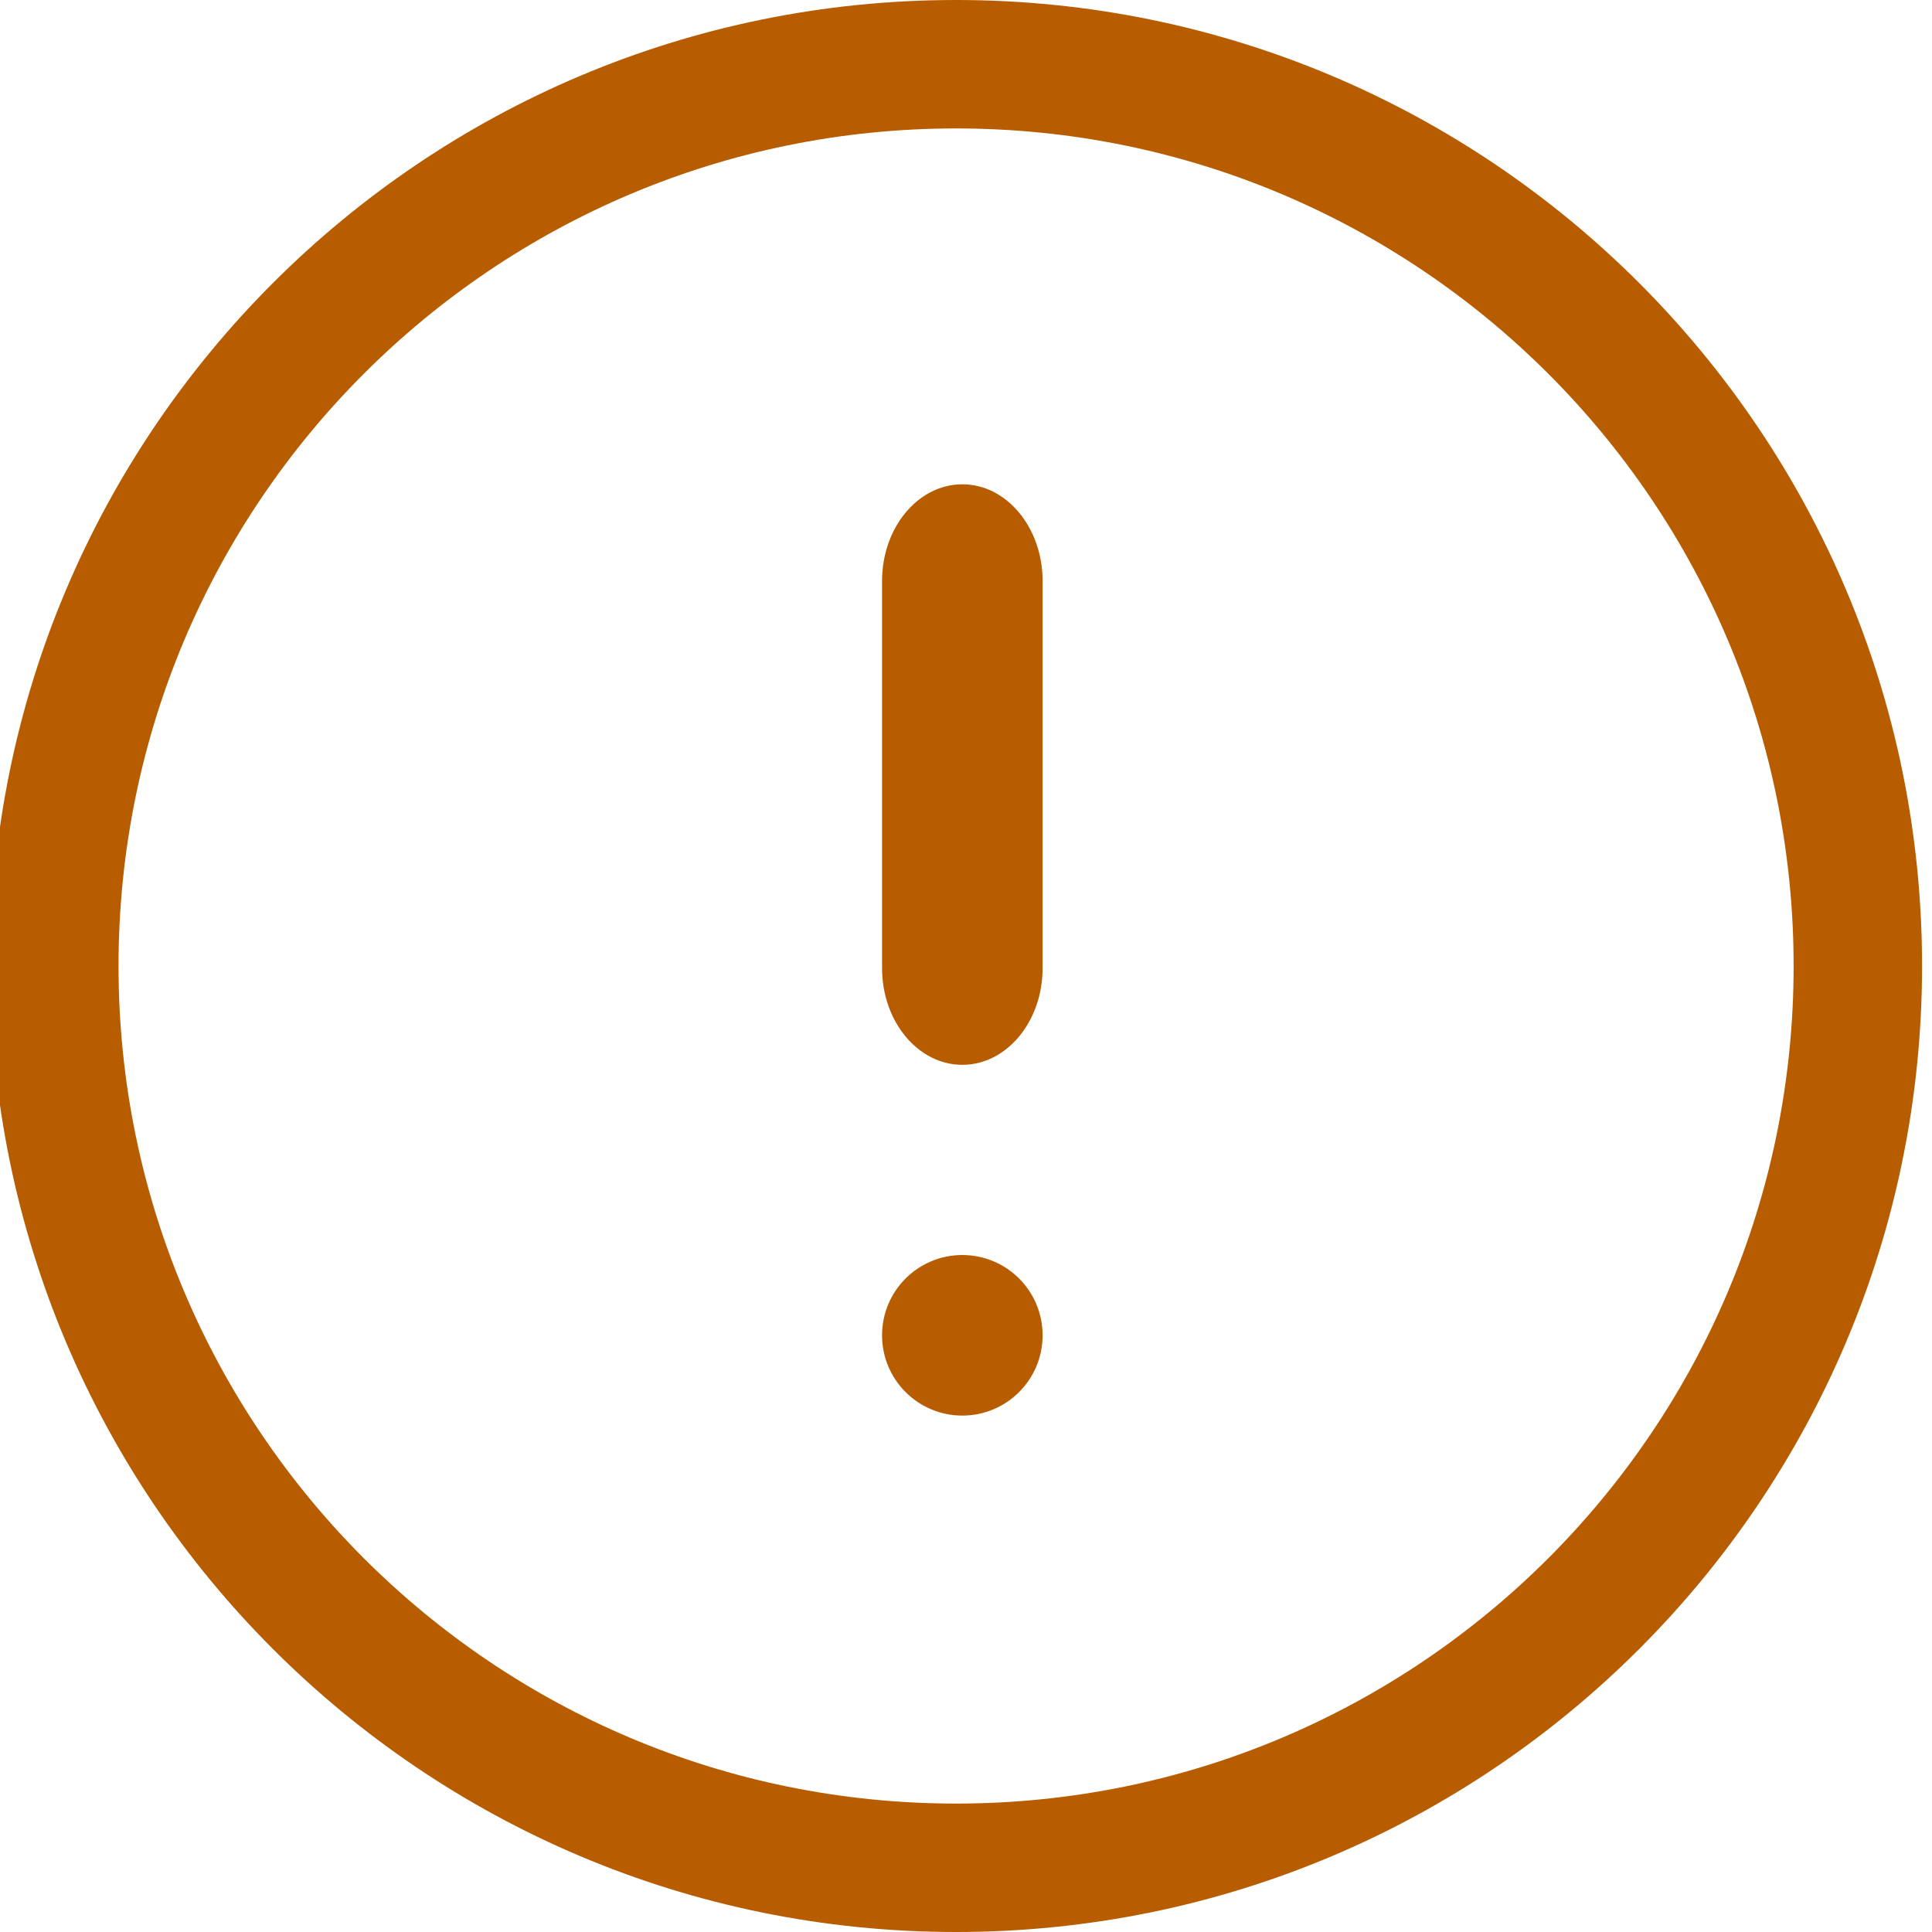 <svg width="40" height="40" viewBox="0 0 40 40" fill="none" xmlns="http://www.w3.org/2000/svg">
<g id="Frame 22" clip-path="url(#clip0_6926_9153)">
<path id="Union" fill-rule="evenodd" clip-rule="evenodd" d="M37.135 20C37.135 29.577 29.371 37.341 19.794 37.341C10.217 37.341 2.454 29.577 2.454 20C2.454 10.423 10.217 2.659 19.794 2.659C29.371 2.659 37.135 10.423 37.135 20ZM39.794 20C39.794 31.046 30.84 40 19.794 40C8.749 40 -0.206 31.046 -0.206 20C-0.206 8.954 8.749 0 19.794 0C30.84 0 39.794 8.954 39.794 20ZM21.586 20.043C21.586 21.149 20.842 22.046 19.924 22.046C19.006 22.046 18.262 21.149 18.262 20.043V12.03C18.262 10.924 19.006 10.027 19.924 10.027C20.842 10.027 21.586 10.924 21.586 12.03V20.043ZM21.586 27.646C21.586 28.564 20.842 29.308 19.924 29.308C19.006 29.308 18.262 28.564 18.262 27.646C18.262 26.727 19.006 25.984 19.924 25.984C20.842 25.984 21.586 26.727 21.586 27.646Z" fill="#B85C00"/>
</g>
<defs>
<clipPath id="clip0_6926_9153">
<rect width="40" height="40" fill="white"/>
</clipPath>
</defs>
</svg>
